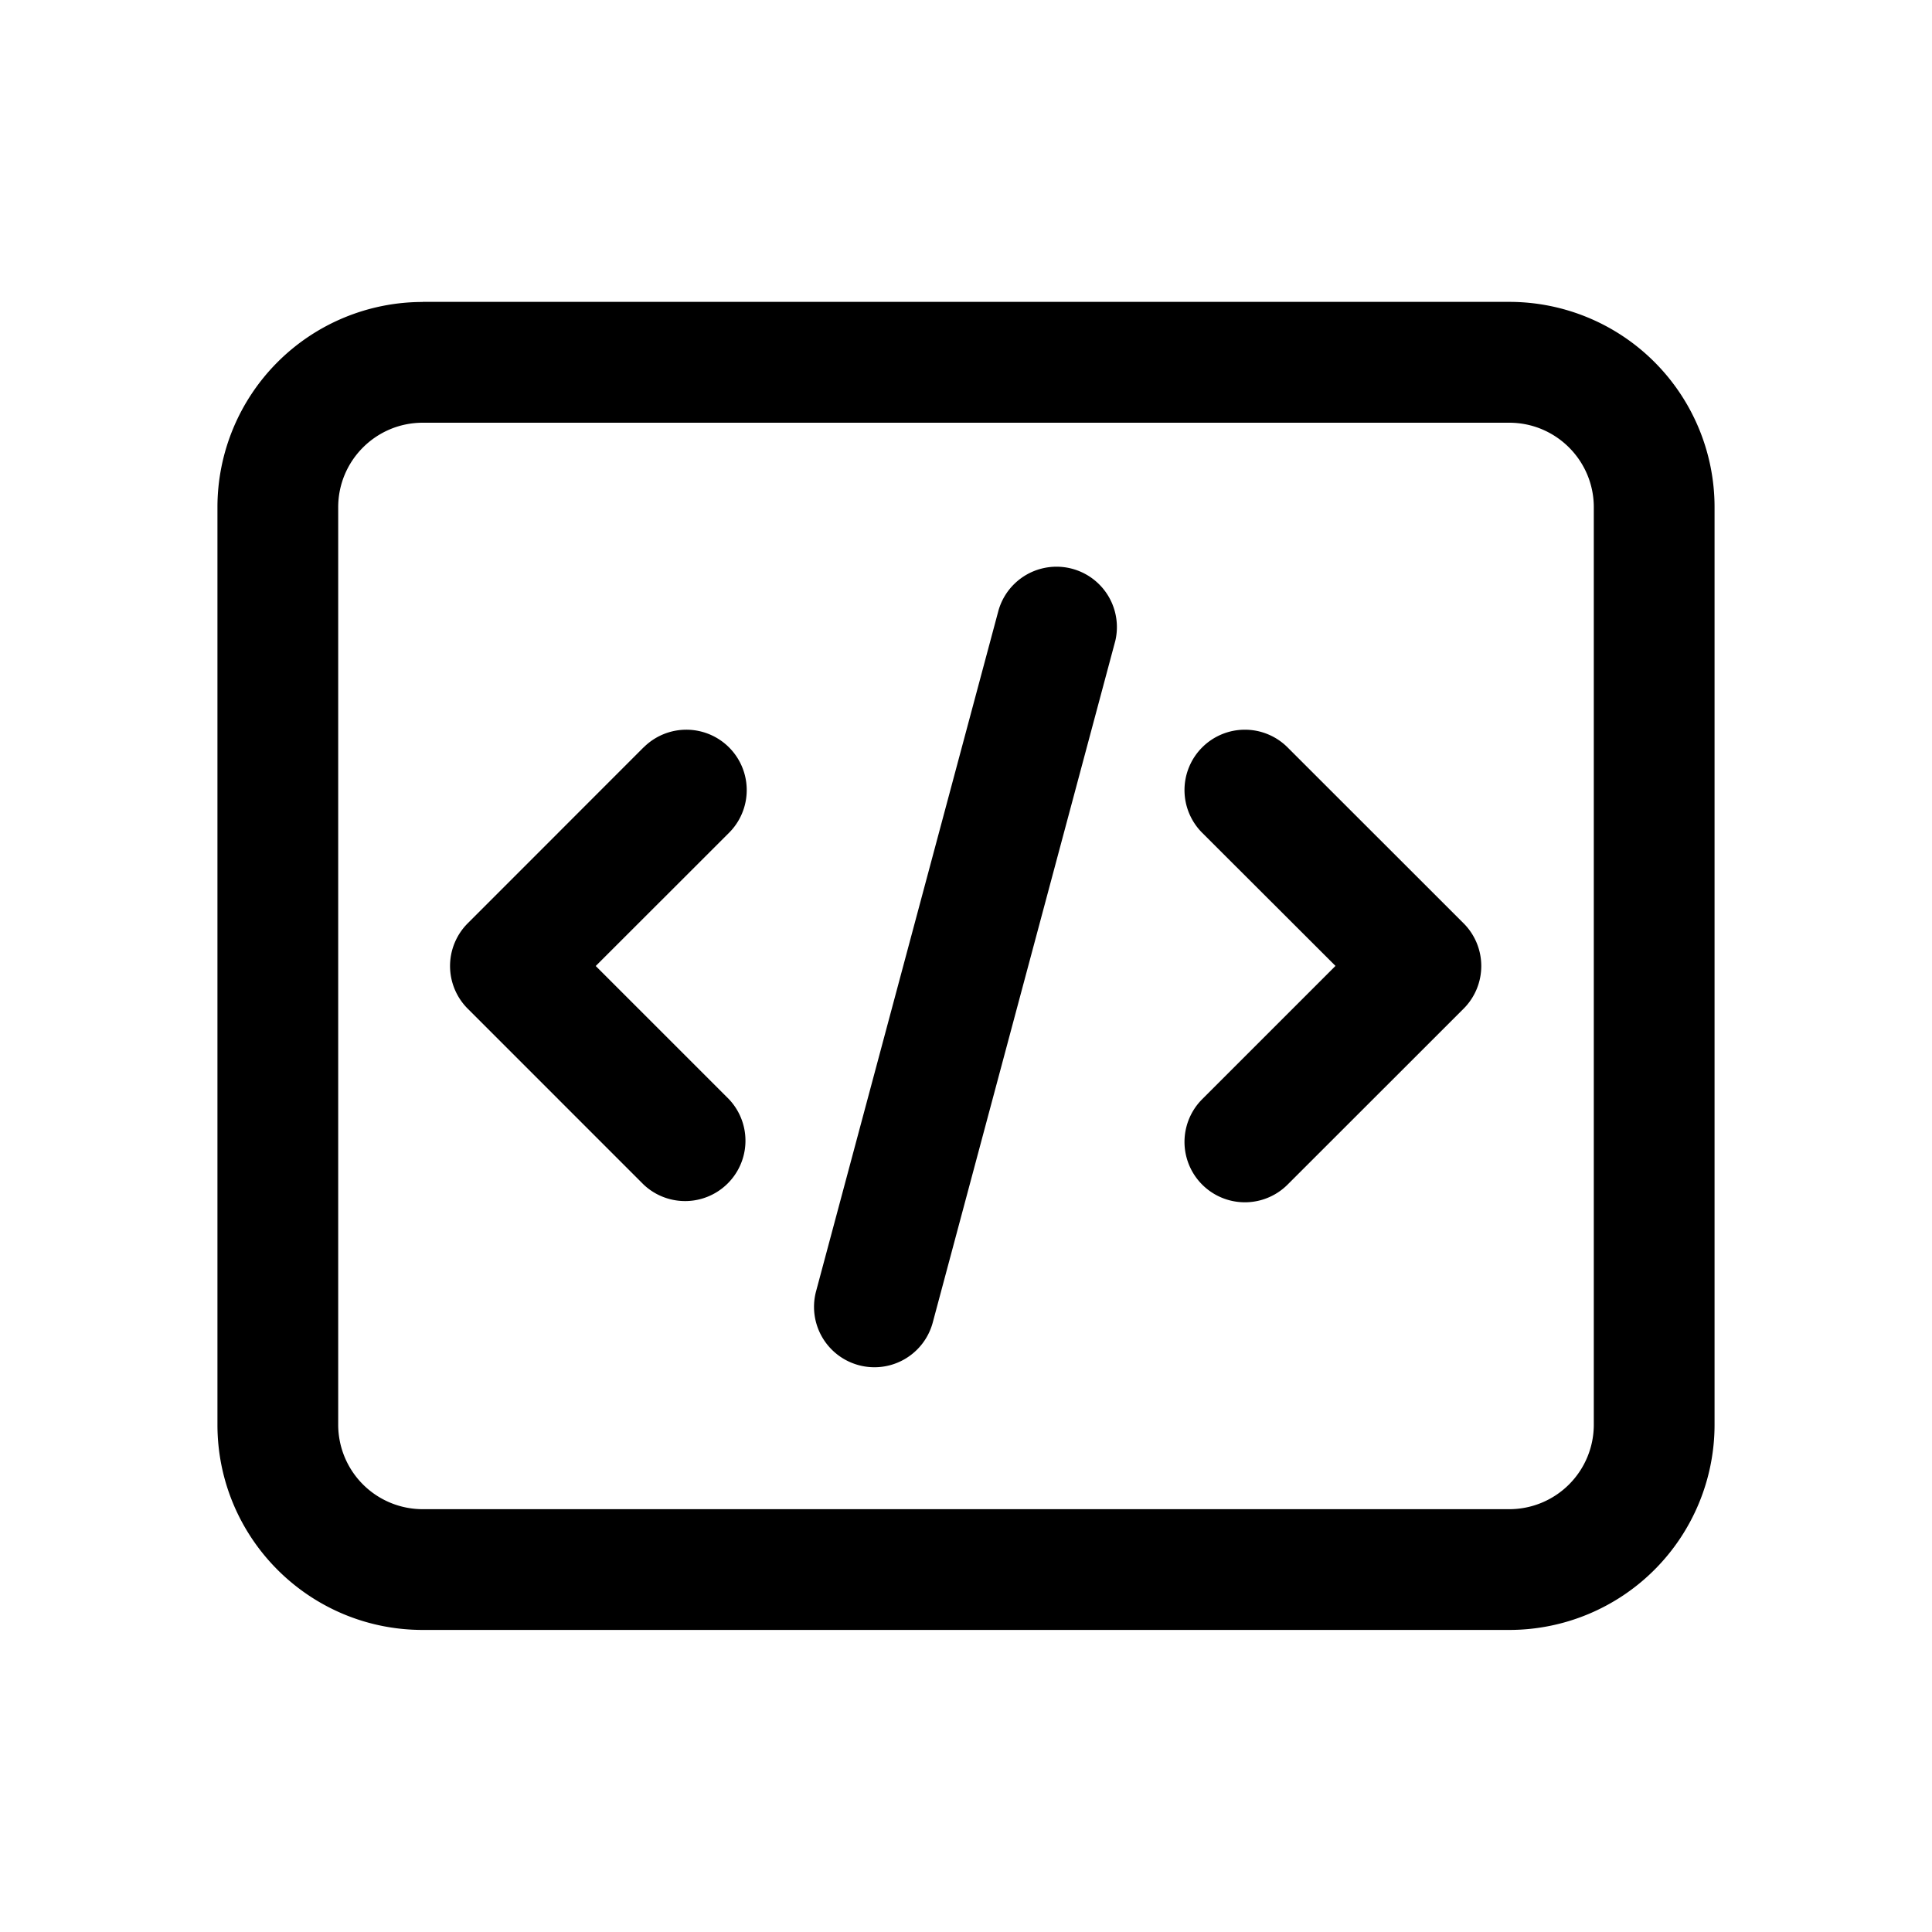 <svg xmlns="http://www.w3.org/2000/svg" width="20" height="20" fill="currentColor" viewBox="0 0 20 20">
  <path fill-rule="evenodd" d="M4.376 3.126a2.125 2.125 0 0 0-2.125 2.125v9.497c0 1.174.951 2.125 2.125 2.125h11.248a2.125 2.125 0 0 0 2.125-2.125V5.25a2.125 2.125 0 0 0-2.125-2.125H4.376Zm-.875 2.125c0-.483.392-.875.875-.875h11.248c.483 0 .875.392.875.875v9.497a.875.875 0 0 1-.875.875H4.376a.875.875 0 0 1-.875-.875V5.25Zm8.043 1.39a.625.625 0 0 0-1.207-.324l-1.889 7.05a.625.625 0 1 0 1.208.323l1.888-7.05Zm.901 1.096a.625.625 0 0 1 .884 0l1.822 1.821a.625.625 0 0 1 0 .884l-1.822 1.821a.625.625 0 1 1-.884-.884l1.38-1.38-1.38-1.378a.625.625 0 0 1 0-.884Zm-5.782 0a.625.625 0 0 1 .884.884L6.167 10l1.38 1.38a.625.625 0 0 1-.884.883l-1.821-1.821a.625.625 0 0 1 0-.884l1.82-1.821Z" clip-rule="evenodd"/>
</svg>
